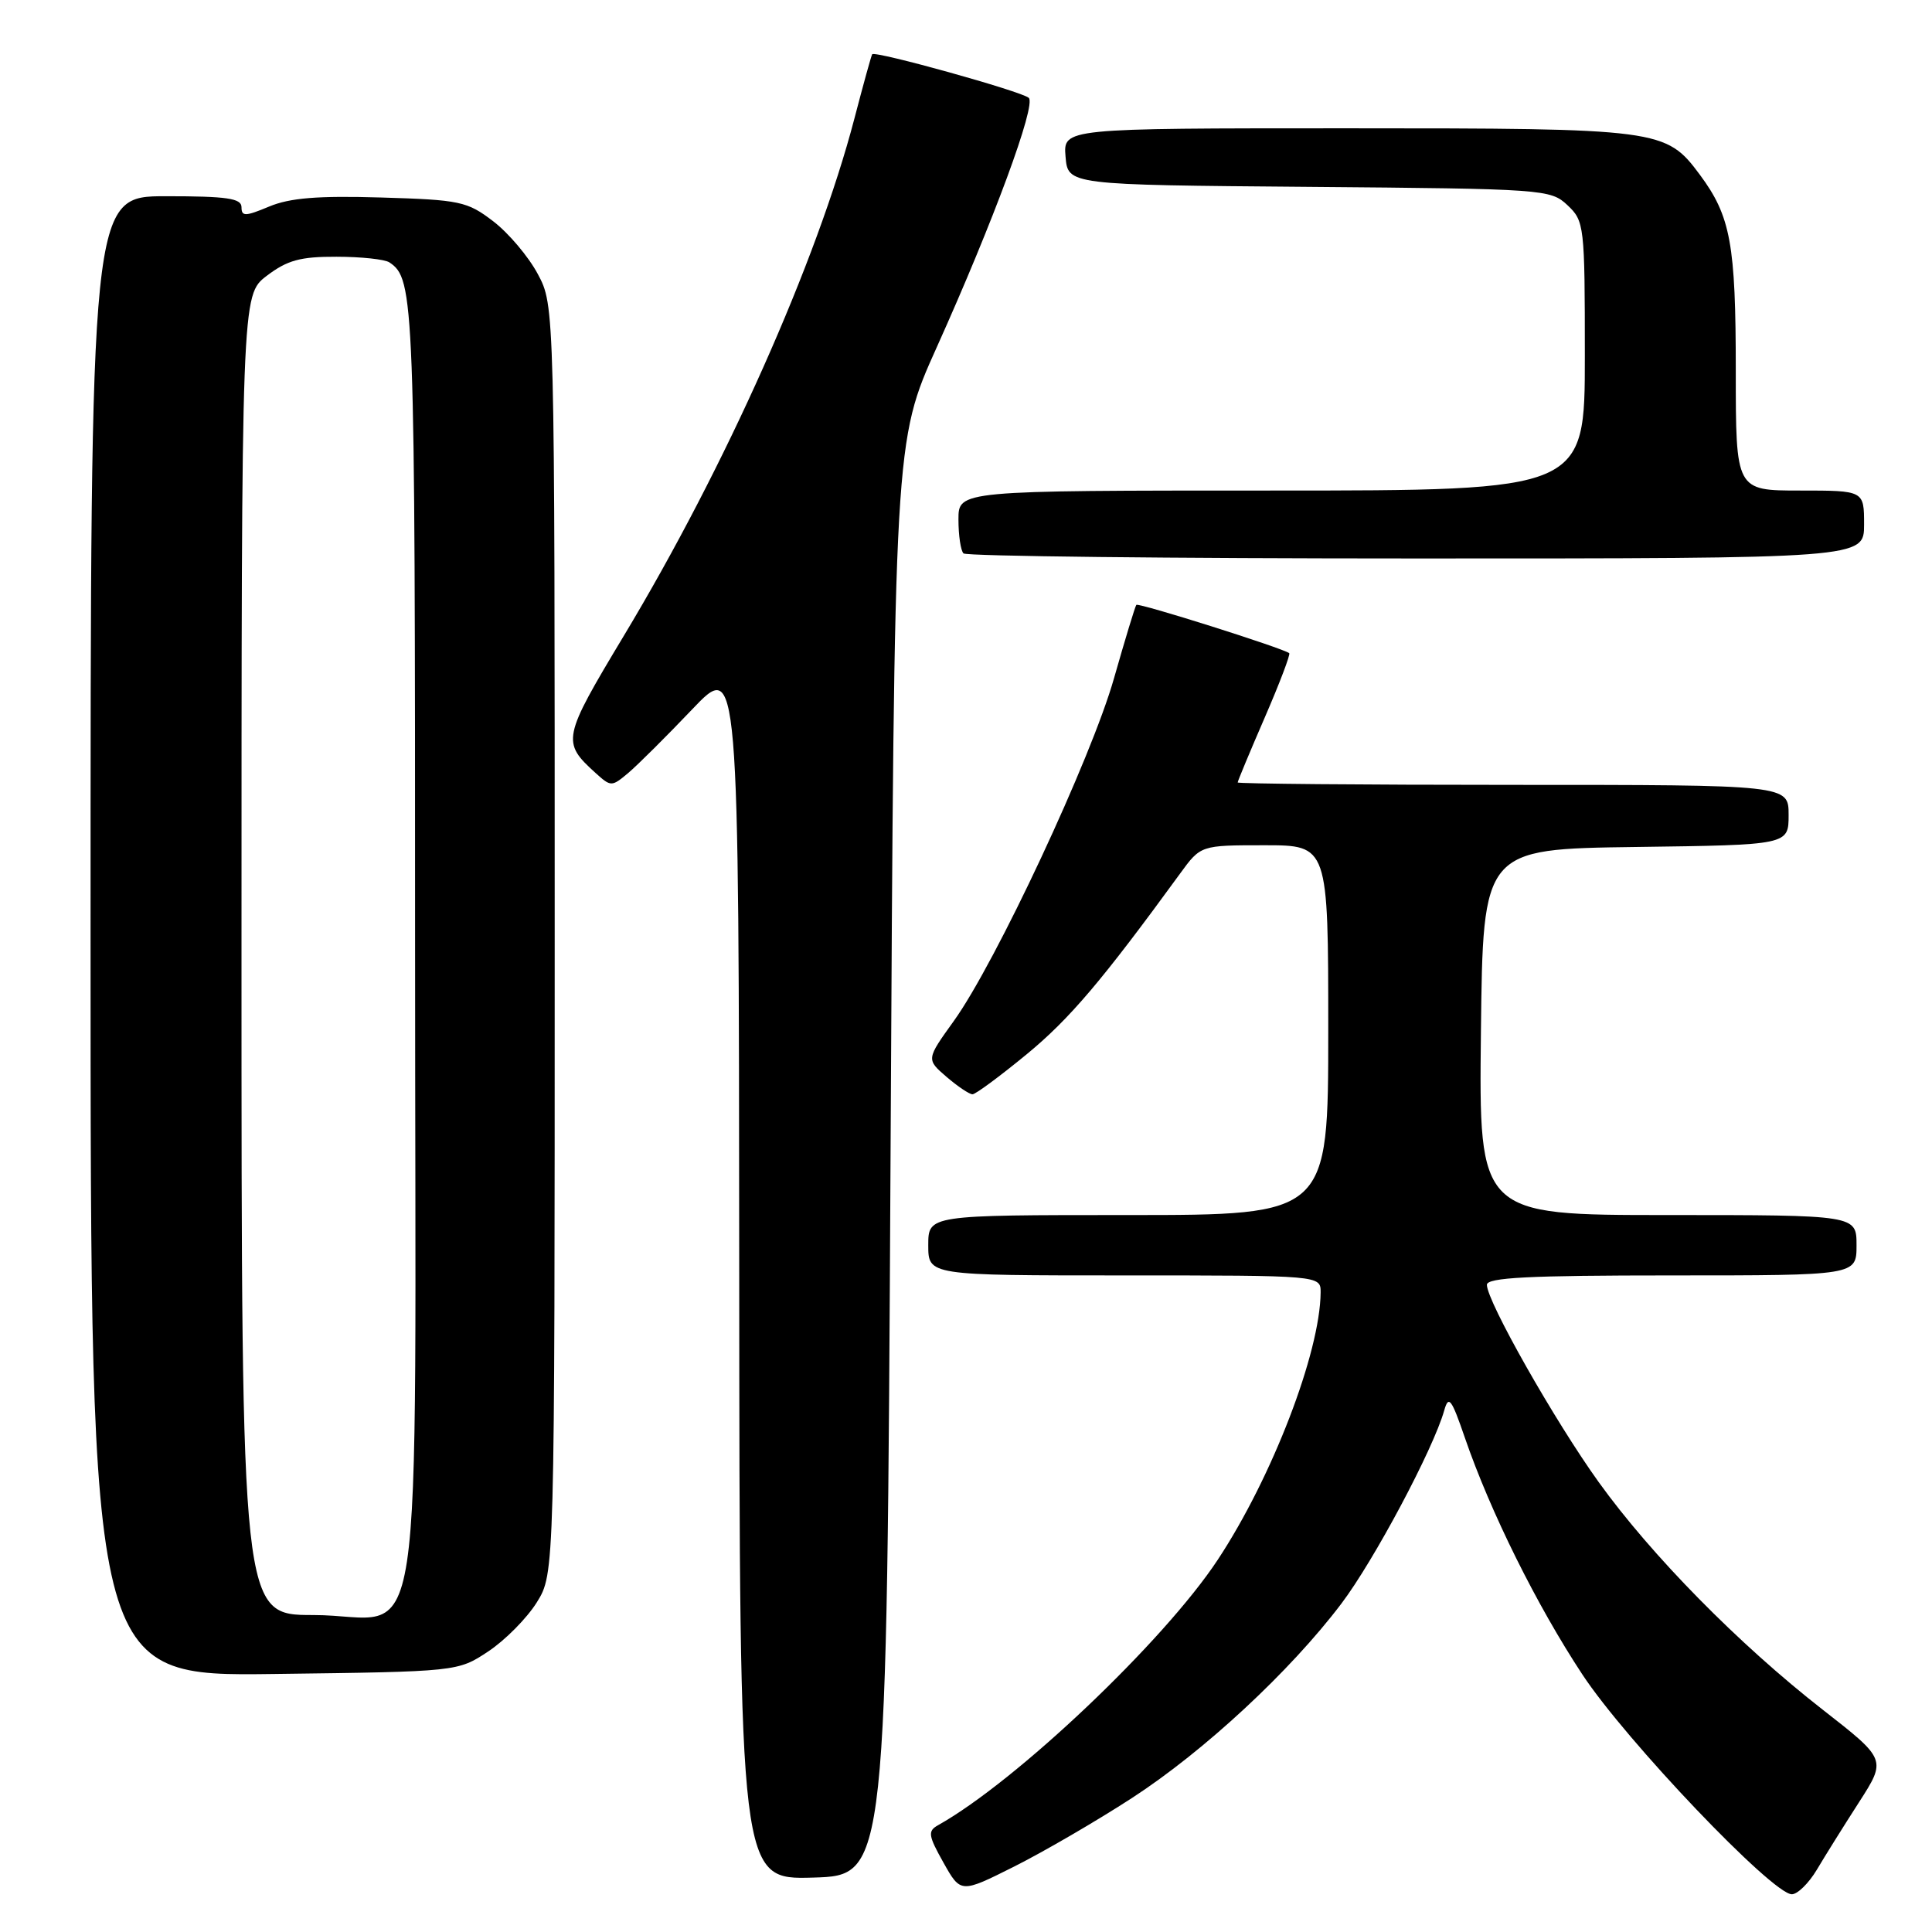 <?xml version="1.0" encoding="UTF-8" standalone="no"?>
<!DOCTYPE svg PUBLIC "-//W3C//DTD SVG 1.1//EN" "http://www.w3.org/Graphics/SVG/1.1/DTD/svg11.dtd" >
<svg xmlns="http://www.w3.org/2000/svg" xmlns:xlink="http://www.w3.org/1999/xlink" version="1.1" viewBox="0 0 256 256">
 <g >
 <path fill="currentColor"
d=" M 150.00 238.24 C 159.56 232.03 170.95 221.46 177.73 212.50 C 182.05 206.80 189.93 192.00 191.37 186.88 C 191.95 184.83 192.33 185.34 194.10 190.50 C 197.48 200.33 203.63 212.72 209.68 221.89 C 215.47 230.67 234.85 251.00 237.43 251.00 C 238.18 251.00 239.67 249.54 240.74 247.75 C 241.80 245.96 244.31 241.94 246.32 238.82 C 249.97 233.14 249.97 233.14 241.53 226.55 C 230.39 217.86 218.83 206.11 211.83 196.38 C 206.01 188.28 197.05 172.48 197.02 170.25 C 197.00 169.28 202.56 169.00 221.50 169.00 C 246.00 169.00 246.00 169.00 246.00 165.00 C 246.00 161.00 246.00 161.00 220.98 161.00 C 195.96 161.00 195.96 161.00 196.23 136.75 C 196.50 112.50 196.50 112.50 216.75 112.23 C 237.00 111.96 237.00 111.96 237.00 107.98 C 237.00 104.00 237.00 104.00 200.50 104.00 C 180.43 104.00 164.00 103.85 164.00 103.68 C 164.00 103.50 165.61 99.63 167.58 95.09 C 169.55 90.55 171.01 86.70 170.83 86.55 C 170.05 85.90 150.85 79.83 150.57 80.15 C 150.41 80.34 149.08 84.72 147.61 89.88 C 144.61 100.45 131.95 127.55 126.39 135.28 C 122.73 140.37 122.73 140.37 125.42 142.69 C 126.90 143.96 128.45 145.00 128.86 145.00 C 129.27 145.00 132.51 142.60 136.06 139.68 C 141.75 134.99 146.02 129.95 156.37 115.75 C 159.10 112.00 159.10 112.00 167.55 112.00 C 176.00 112.00 176.00 112.00 176.00 136.50 C 176.00 161.00 176.00 161.00 149.50 161.00 C 123.00 161.00 123.00 161.00 123.00 165.00 C 123.00 169.00 123.00 169.00 149.00 169.00 C 175.00 169.00 175.00 169.00 174.99 171.25 C 174.93 179.21 168.56 195.78 161.35 206.69 C 154.21 217.50 134.65 236.06 124.28 241.86 C 122.91 242.63 123.00 243.22 125.01 246.80 C 127.30 250.88 127.30 250.88 134.40 247.32 C 138.30 245.36 145.32 241.28 150.00 238.24 Z  M 118.00 153.50 C 118.50 58.50 118.50 58.50 124.13 46.00 C 131.63 29.34 137.32 13.91 136.32 12.97 C 135.42 12.12 115.92 6.69 115.57 7.19 C 115.45 7.36 114.39 11.20 113.21 15.72 C 108.25 34.67 96.14 61.85 82.64 84.28 C 74.51 97.81 74.40 98.33 78.91 102.42 C 80.96 104.27 81.04 104.27 83.25 102.42 C 84.49 101.37 88.29 97.59 91.70 94.01 C 97.90 87.50 97.90 87.50 97.95 168.29 C 98.00 249.07 98.00 249.07 107.75 248.79 C 117.50 248.50 117.50 248.50 118.00 153.50 Z  M 64.70 218.82 C 66.93 217.34 69.82 214.42 71.13 212.32 C 73.50 208.50 73.50 208.50 73.50 124.50 C 73.50 40.50 73.50 40.50 71.26 36.31 C 70.03 34.00 67.36 30.85 65.34 29.31 C 61.90 26.68 60.94 26.48 50.50 26.17 C 42.12 25.92 38.41 26.22 35.66 27.37 C 32.50 28.69 32.00 28.70 32.00 27.45 C 32.00 26.28 30.07 26.00 22.00 26.00 C 12.00 26.00 12.00 26.00 12.00 124.06 C 12.00 222.13 12.00 222.13 36.33 221.81 C 60.65 221.50 60.65 221.50 64.70 218.82 Z  M 247.00 69.50 C 247.00 65.00 247.00 65.00 238.50 65.00 C 230.00 65.00 230.00 65.00 230.00 49.15 C 230.00 32.33 229.33 28.66 225.23 23.14 C 220.74 17.10 219.97 17.00 178.47 17.00 C 140.88 17.00 140.88 17.00 141.19 20.75 C 141.50 24.50 141.50 24.50 173.45 24.76 C 204.63 25.02 205.46 25.08 207.70 27.19 C 209.93 29.29 210.00 29.87 210.00 47.17 C 210.00 65.00 210.00 65.00 168.50 65.00 C 127.00 65.00 127.00 65.00 127.00 68.83 C 127.00 70.94 127.30 72.97 127.67 73.33 C 128.03 73.70 155.03 74.00 187.67 74.00 C 247.00 74.00 247.00 74.00 247.00 69.50 Z  M 32.00 126.55 C 32.00 39.10 32.00 39.10 35.34 36.55 C 38.07 34.48 39.79 34.00 44.59 34.02 C 47.84 34.02 51.00 34.36 51.60 34.77 C 54.91 36.97 55.00 39.46 55.00 124.93 C 55.00 224.78 56.63 214.00 41.50 214.00 C 32.00 214.00 32.00 214.00 32.00 126.55 Z "/>
</g>
</svg>